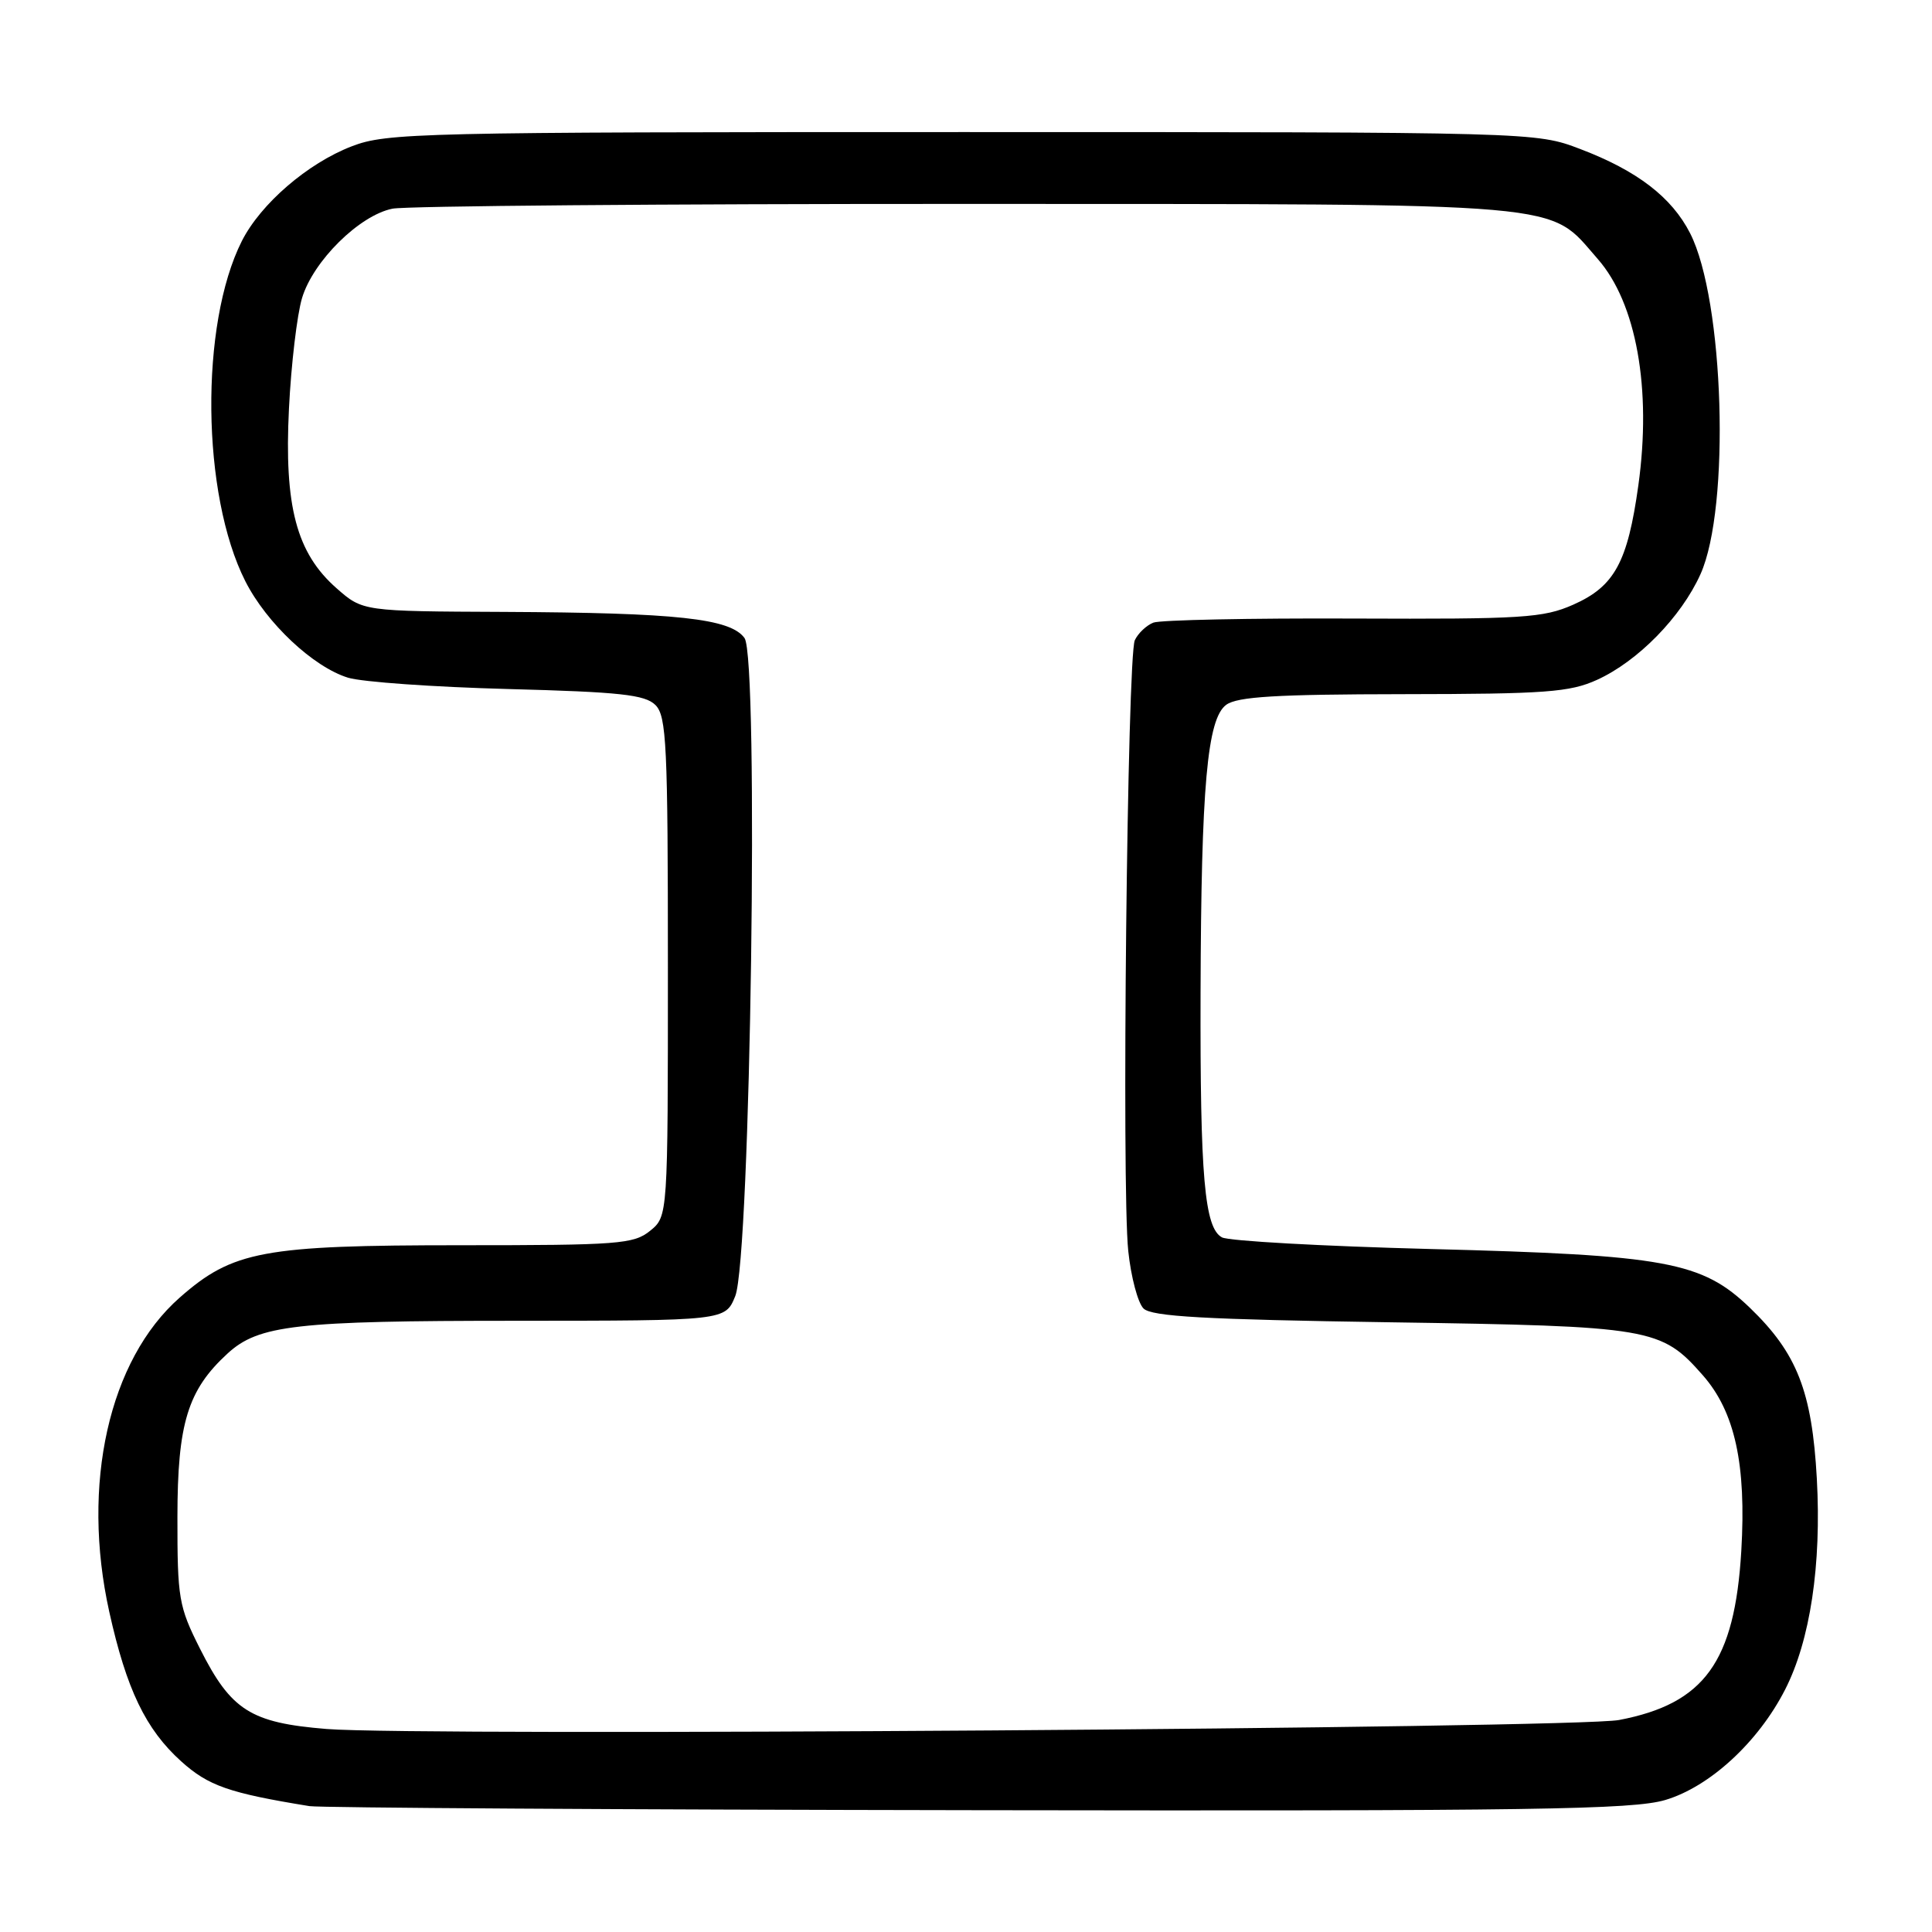 <?xml version="1.0" encoding="UTF-8" standalone="no"?>
<!DOCTYPE svg PUBLIC "-//W3C//DTD SVG 1.1//EN" "http://www.w3.org/Graphics/SVG/1.1/DTD/svg11.dtd" >
<svg xmlns="http://www.w3.org/2000/svg" xmlns:xlink="http://www.w3.org/1999/xlink" version="1.1" viewBox="0 0 256 256">
 <g >
 <path fill="currentColor"
d=" M 220.65 238.51 C 226.55 236.76 232.98 230.84 236.53 223.89 C 239.86 217.39 241.37 207.37 240.74 195.94 C 240.10 184.36 238.12 179.31 231.87 173.29 C 225.51 167.17 220.78 166.30 189.53 165.50 C 175.24 165.13 162.82 164.44 161.92 163.96 C 159.60 162.72 159.01 155.93 159.08 131.50 C 159.16 104.17 159.96 95.24 162.48 93.39 C 163.96 92.31 169.12 92.00 185.94 91.98 C 204.80 91.96 208.01 91.72 211.60 90.09 C 217.02 87.63 222.76 81.77 225.32 76.09 C 229.30 67.26 228.46 39.75 223.95 30.91 C 221.51 26.13 216.94 22.62 209.40 19.75 C 203.50 17.50 203.50 17.50 127.50 17.50 C 55.35 17.50 51.25 17.60 46.60 19.39 C 40.76 21.64 34.55 27.00 32.05 31.93 C 26.46 43.00 26.69 65.53 32.51 77.02 C 35.33 82.58 41.51 88.38 46.12 89.80 C 47.98 90.37 57.53 91.04 67.35 91.30 C 82.19 91.69 85.47 92.05 86.85 93.42 C 88.32 94.89 88.50 98.72 88.50 128.12 C 88.50 161.17 88.50 161.17 86.14 163.09 C 83.97 164.85 81.95 165.00 61.07 165.00 C 34.85 165.00 30.84 165.75 23.81 171.94 C 14.43 180.20 10.73 196.68 14.48 213.58 C 16.76 223.85 19.30 229.14 24.00 233.38 C 27.60 236.63 30.34 237.59 41.00 239.32 C 42.38 239.54 82.23 239.79 129.57 239.86 C 203.17 239.98 216.36 239.78 220.65 238.51 Z  M 43.28 229.10 C 33.20 228.28 30.62 226.64 26.50 218.46 C 23.68 212.86 23.50 211.80 23.51 201.00 C 23.52 188.61 24.87 184.19 30.15 179.35 C 34.27 175.57 39.18 175.01 68.30 175.01 C 96.10 175.00 96.10 175.00 97.42 171.75 C 99.46 166.72 100.58 87.18 98.65 84.54 C 96.76 81.95 89.73 81.19 66.78 81.08 C 48.07 81.00 48.07 81.00 44.60 77.95 C 39.28 73.28 37.64 67.08 38.29 54.12 C 38.58 48.28 39.36 41.70 40.02 39.50 C 41.49 34.59 47.63 28.52 52.01 27.65 C 53.79 27.29 87.93 27.01 127.87 27.02 C 209.25 27.05 205.00 26.68 211.72 34.33 C 216.83 40.16 218.87 51.52 217.09 64.31 C 215.67 74.51 213.93 77.70 208.47 80.12 C 204.49 81.88 201.79 82.05 179.29 81.96 C 165.66 81.90 153.75 82.15 152.83 82.50 C 151.91 82.86 150.80 83.91 150.37 84.83 C 149.37 86.96 148.61 157.40 149.50 165.76 C 149.86 169.20 150.77 172.63 151.52 173.38 C 152.59 174.45 159.59 174.84 184.19 175.21 C 218.89 175.73 220.10 175.94 225.64 182.24 C 229.89 187.08 231.41 194.05 230.73 205.52 C 229.85 220.22 225.85 225.75 214.53 227.91 C 208.65 229.02 55.45 230.09 43.28 229.10 Z "/>
</g>
</svg>